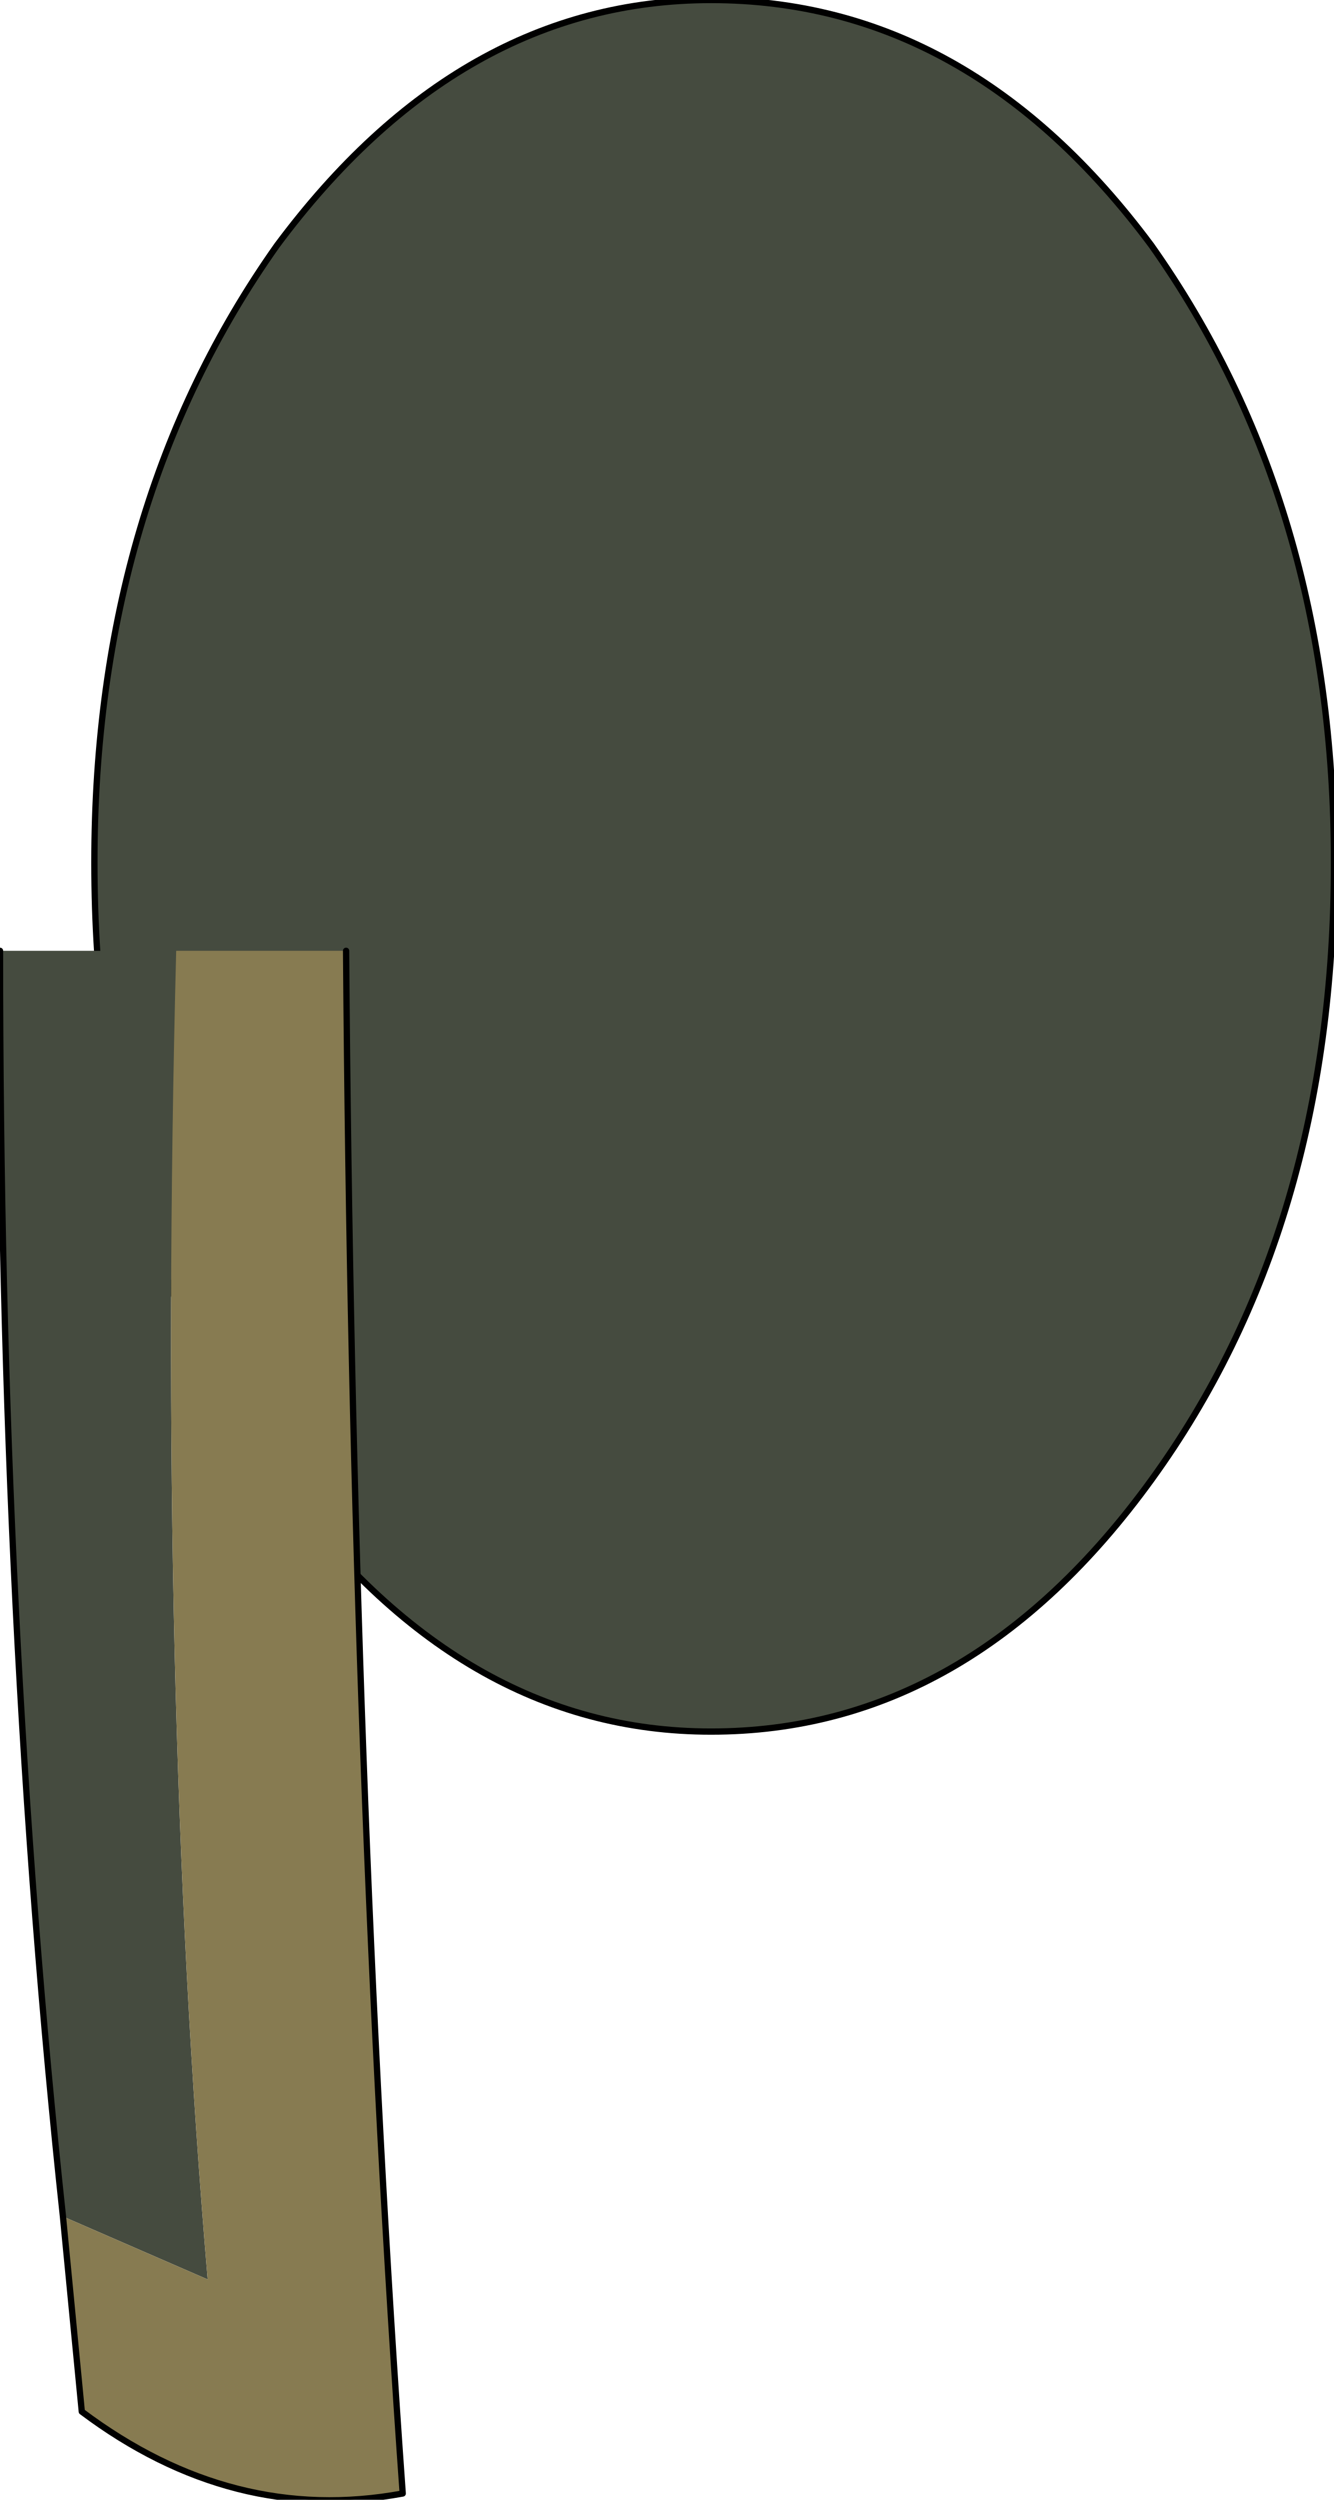<?xml version="1.0" encoding="UTF-8" standalone="no"?>
<svg xmlns:xlink="http://www.w3.org/1999/xlink" height="19.85px" width="10.6px" xmlns="http://www.w3.org/2000/svg">
  <g transform="matrix(1.0, 0.0, 0.0, 1.0, 6.6, 5.4)">
    <path d="M-0.95 -5.4 Q1.1 -5.4 2.55 -3.45 4.0 -1.4 4.0 1.45 4.0 4.35 2.55 6.35 1.1 8.35 -0.95 8.35 -2.95 8.35 -4.4 6.35 -5.85 4.35 -5.85 1.45 -5.85 -1.4 -4.4 -3.45 -2.95 -5.4 -0.95 -5.4" fill="#454b3f" fill-rule="evenodd" stroke="none"/>
    <path d="M-0.95 -5.4 Q1.1 -5.4 2.55 -3.45 4.0 -1.4 4.0 1.45 4.0 4.35 2.55 6.35 1.1 8.35 -0.95 8.35 -2.95 8.35 -4.4 6.35 -5.85 4.35 -5.85 1.45 -5.85 -1.4 -4.4 -3.45 -2.95 -5.4 -0.95 -5.4 Z" fill="none" stroke="#000000" stroke-linecap="round" stroke-linejoin="round" stroke-width="0.05"/>
    <path d="M-6.1 12.2 Q-6.6 7.55 -6.6 2.15 L-5.2 2.15 Q-5.35 8.0 -4.95 12.7 L-6.1 12.2" fill="#454b3f" fill-rule="evenodd" stroke="none"/>
    <path d="M-5.2 2.15 L-3.85 2.15 Q-3.8 8.8 -3.4 14.4 -4.75 14.65 -5.95 13.75 L-6.1 12.2 -4.95 12.7 Q-5.35 8.0 -5.2 2.15" fill="#877b51" fill-rule="evenodd" stroke="none"/>
    <path d="M-3.85 2.15 Q-3.8 8.8 -3.4 14.4 -4.75 14.65 -5.95 13.75 L-6.1 12.2 Q-6.6 7.55 -6.6 2.15" fill="none" stroke="#000000" stroke-linecap="round" stroke-linejoin="round" stroke-width="0.05"/>
  </g>
</svg>
